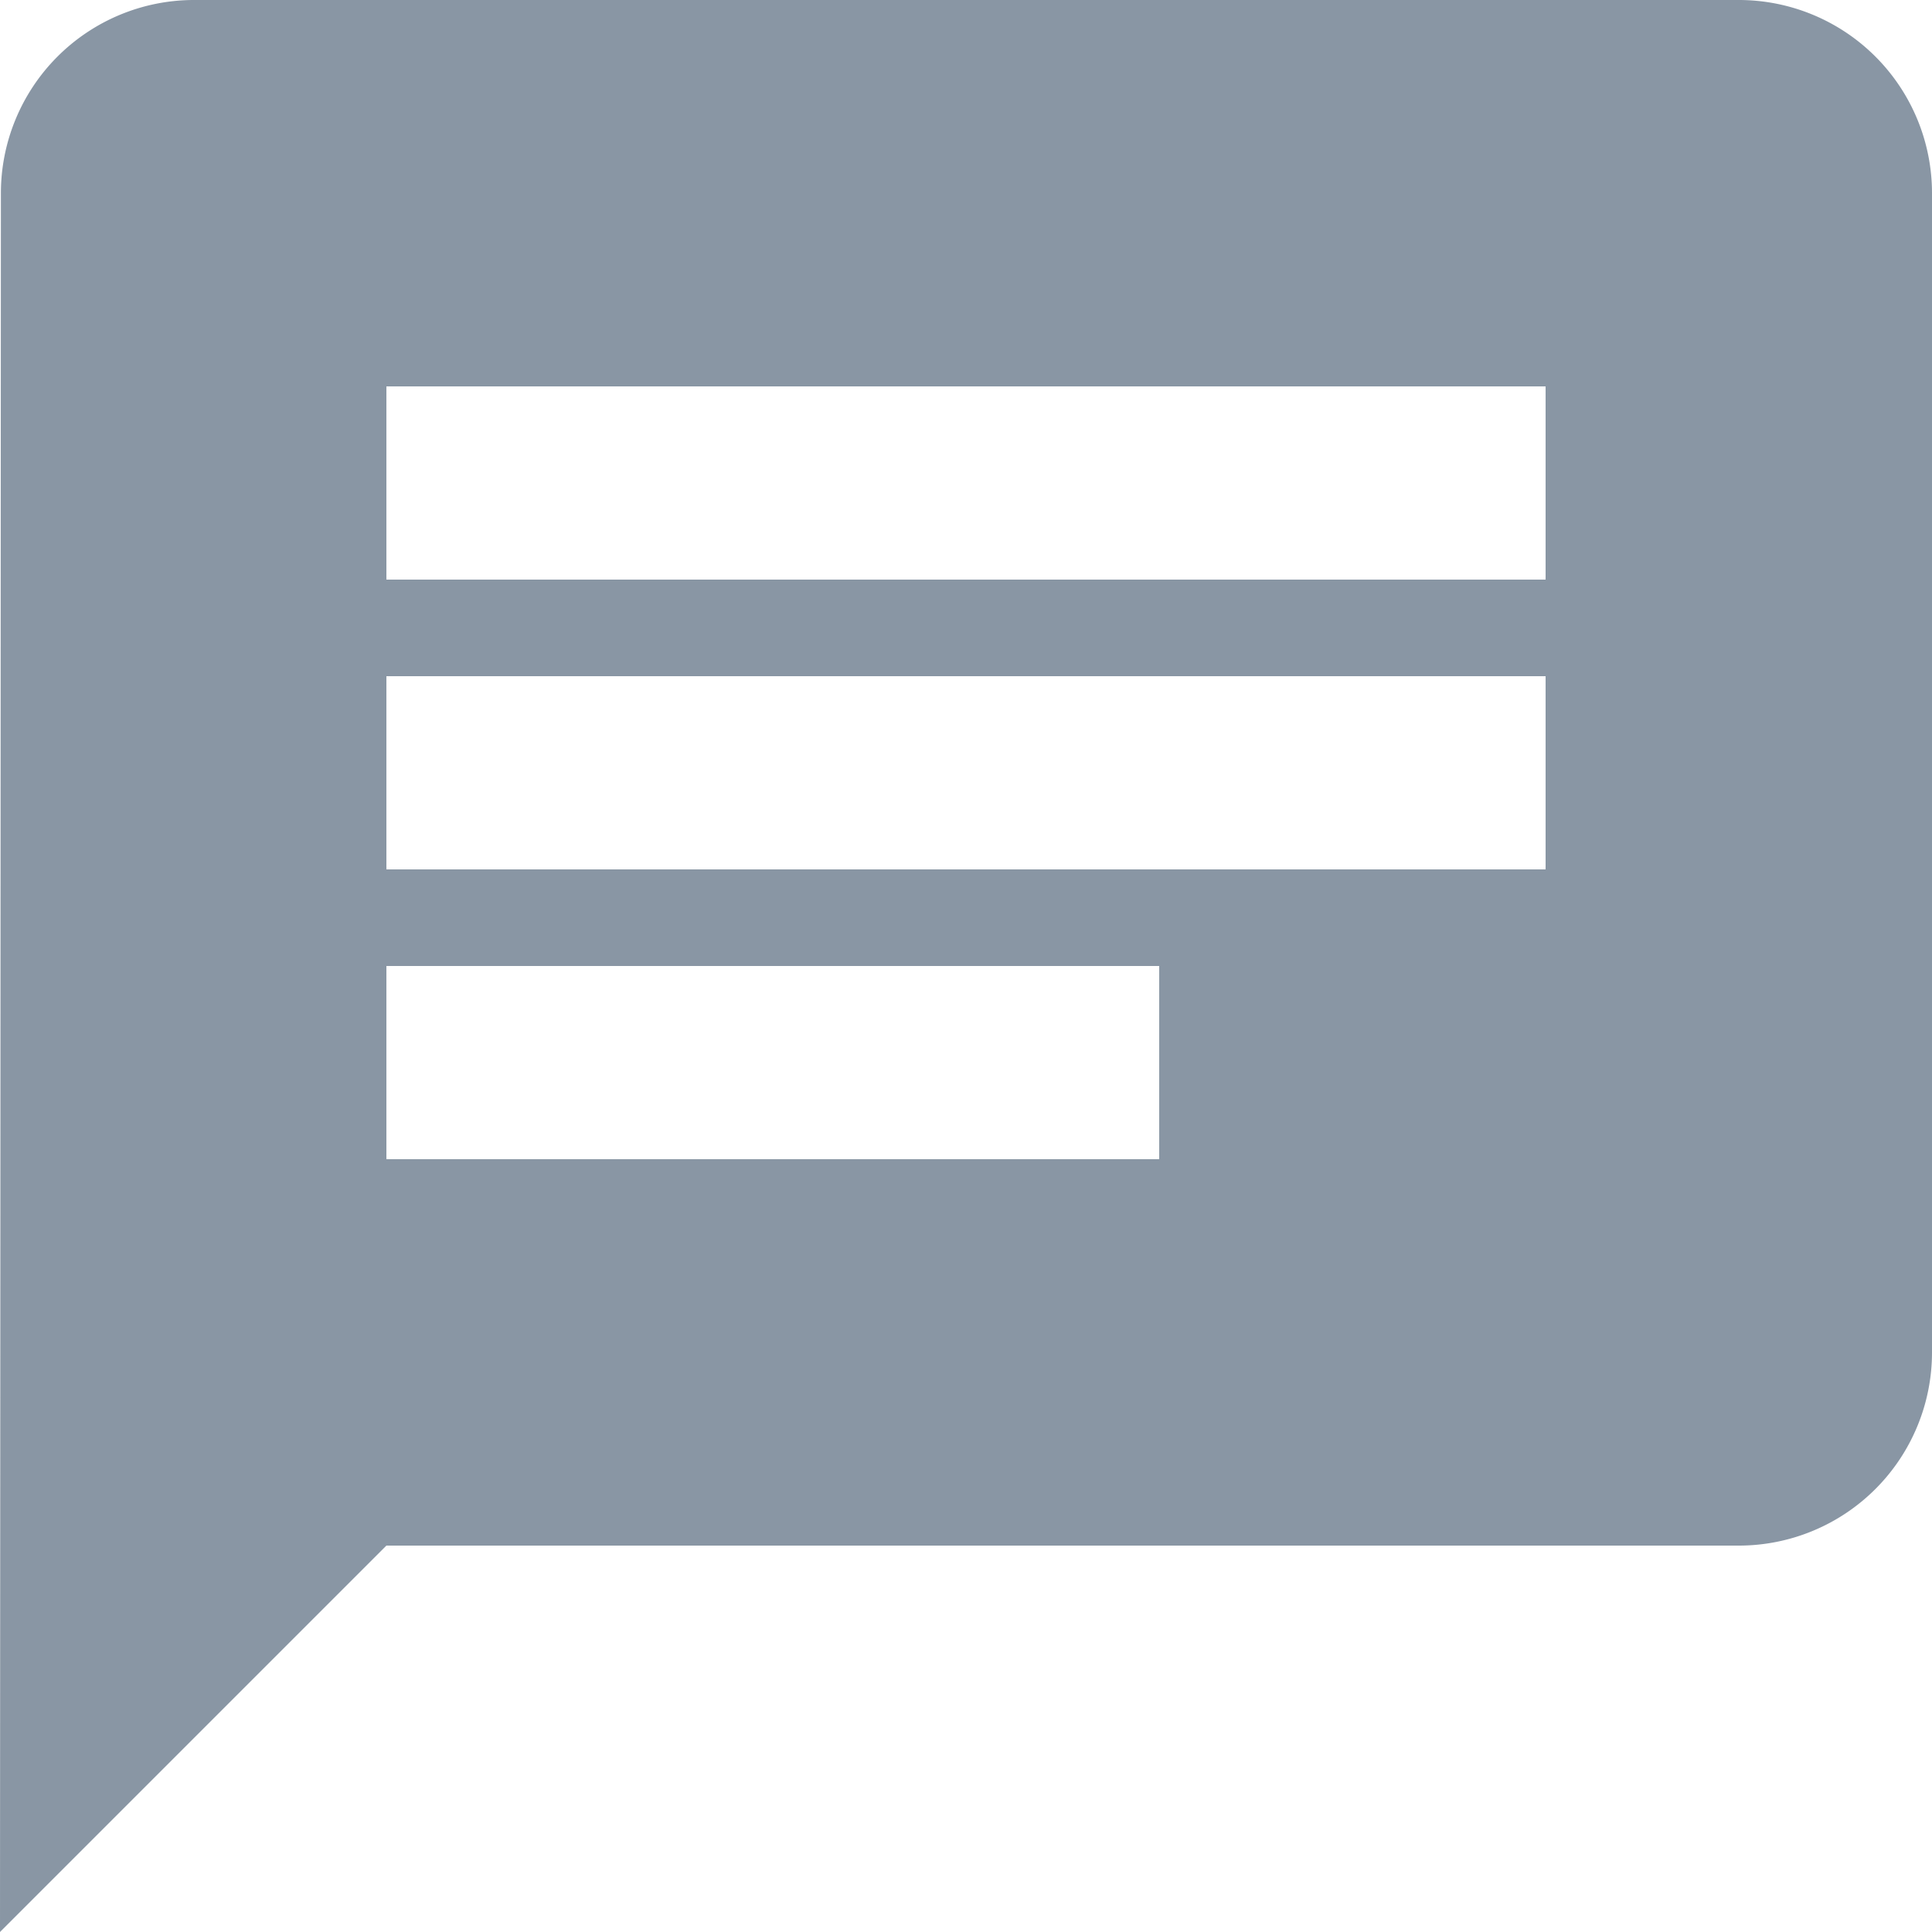 <svg xmlns="http://www.w3.org/2000/svg" width="15" height="15" viewBox="0 0 15 15">
  <path id="Icon_material-chat" data-name="Icon material-chat" d="M16.5,3H4.5A1.5,1.5,0,0,0,3.007,4.5L3,18l3-3H16.5A1.5,1.5,0,0,0,18,13.5v-9A1.5,1.5,0,0,0,16.5,3ZM6,8.25h9v1.5H6ZM12,12H6V10.5h6Zm3-4.5H6V6h9Z" transform="translate(-3 -3)" fill="#8996a4"/>
</svg>
